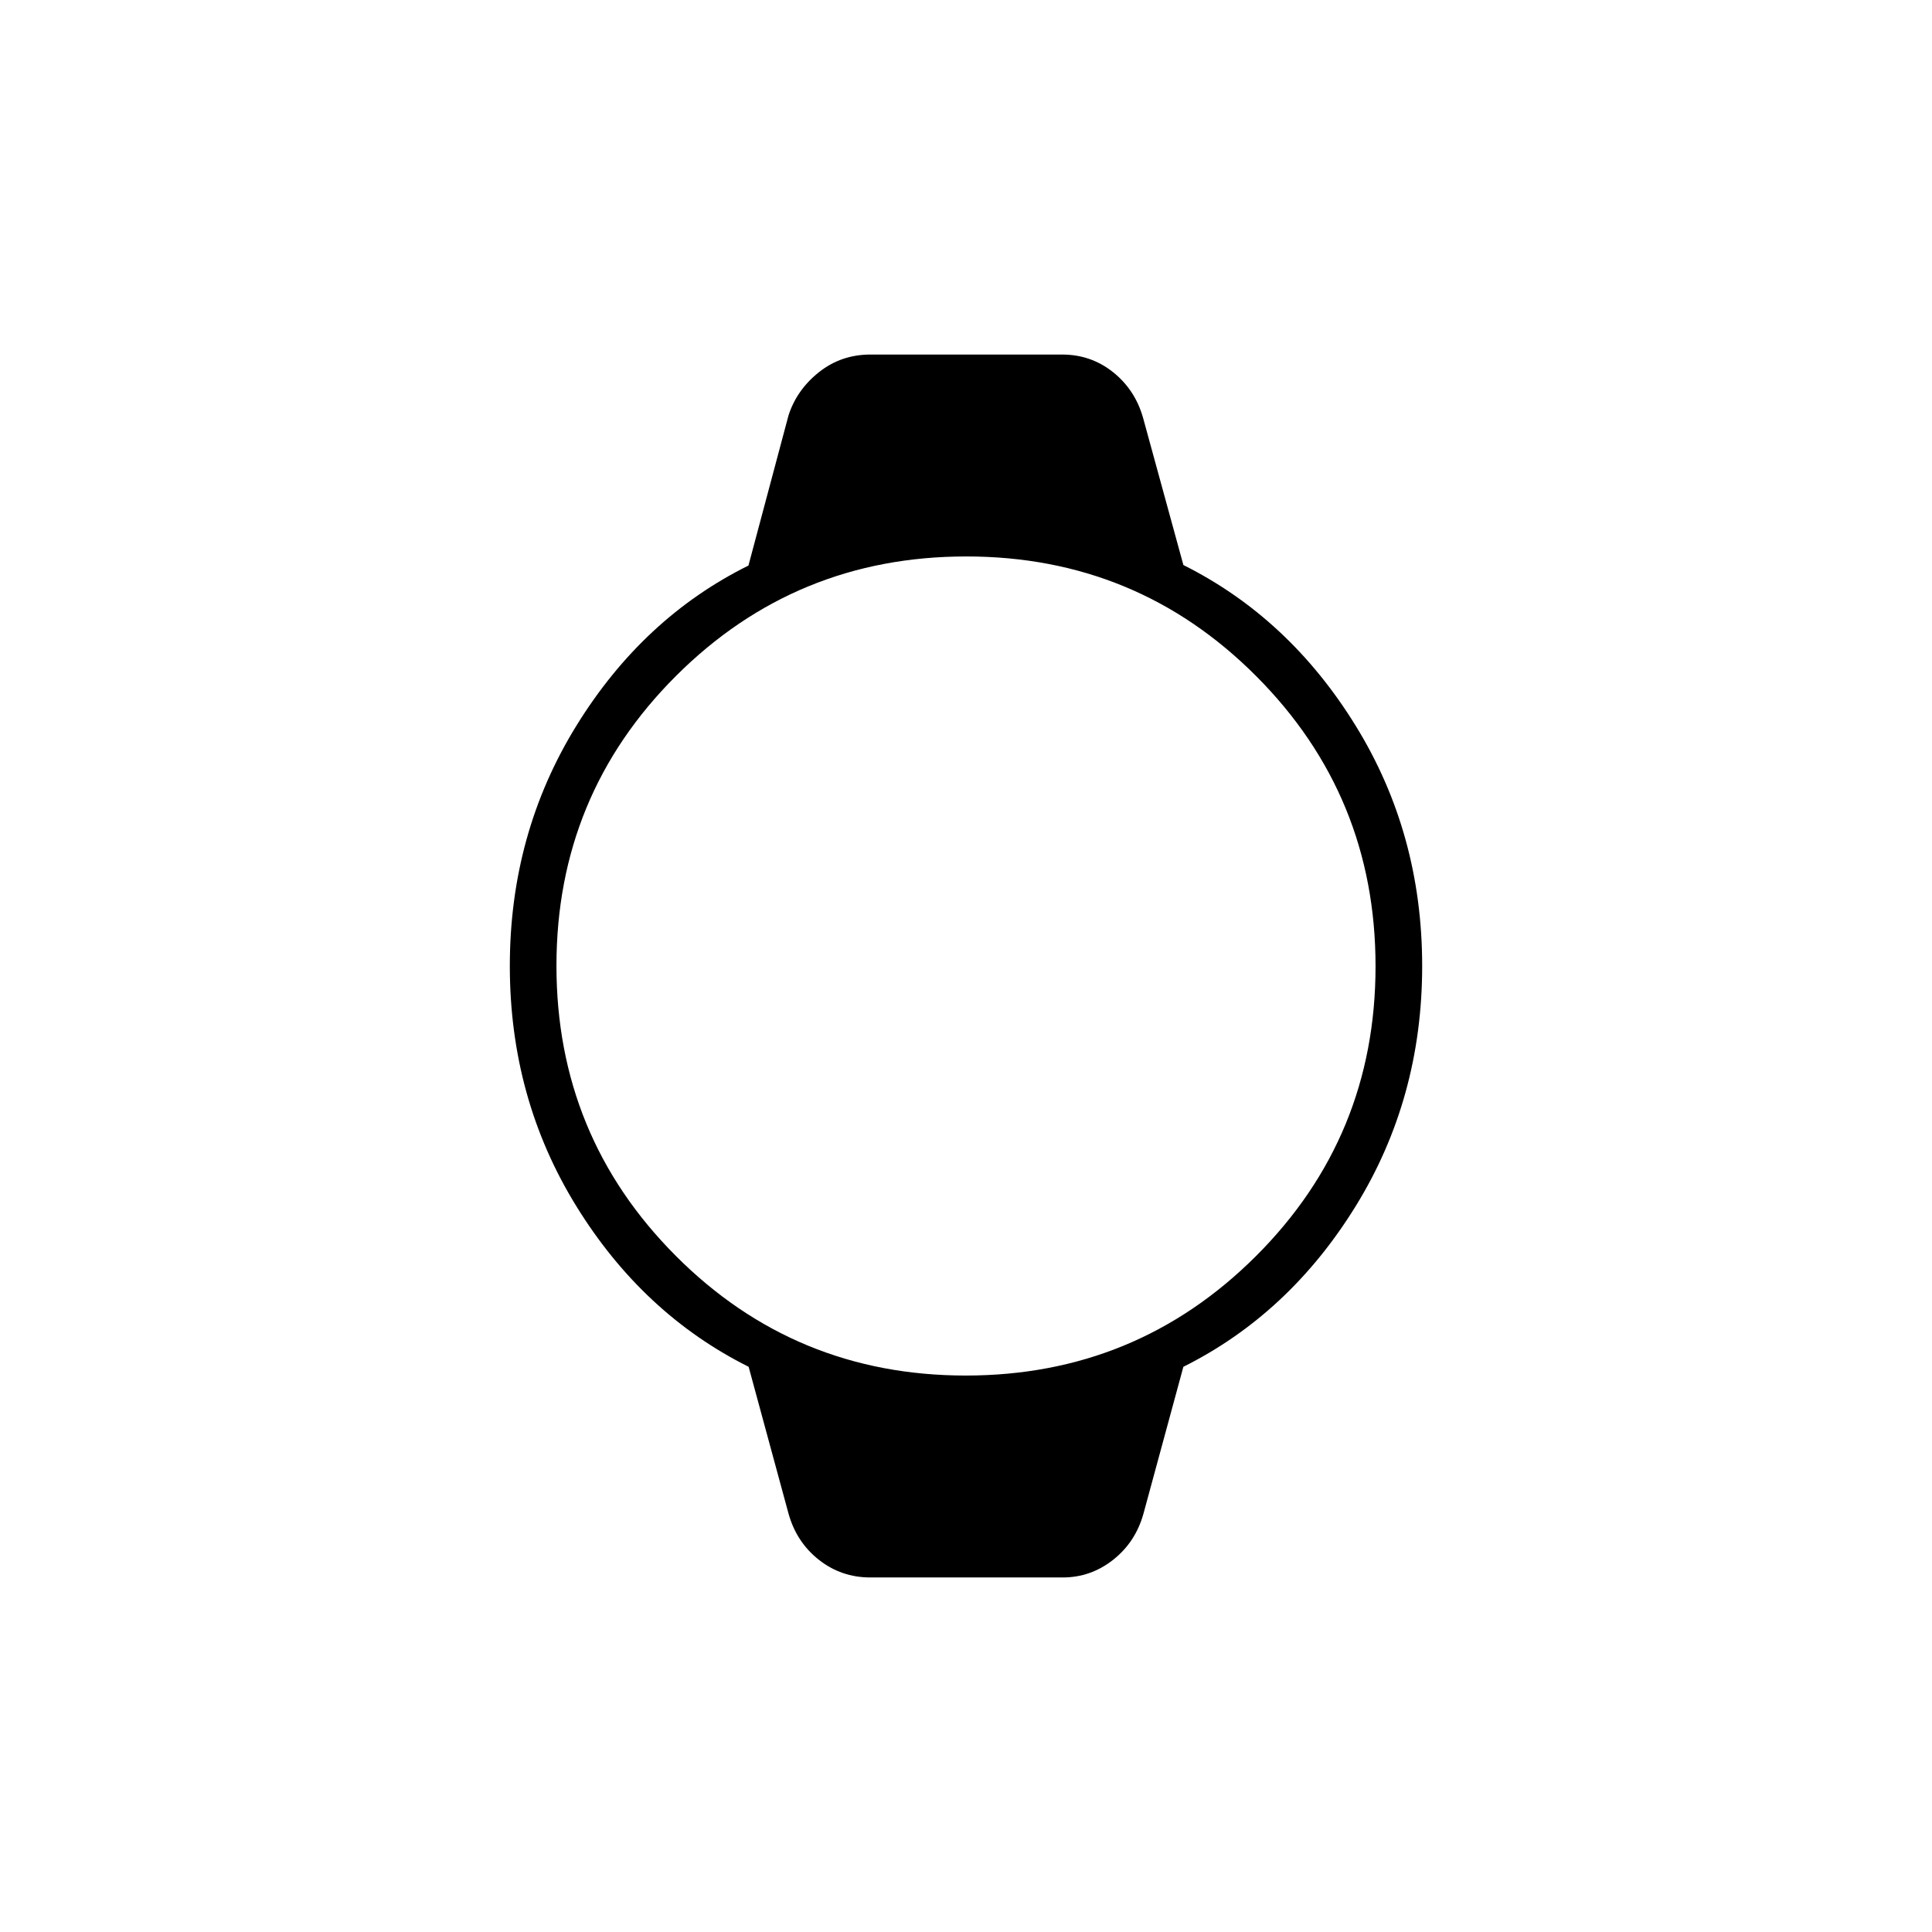 <svg xmlns="http://www.w3.org/2000/svg" height="40" viewBox="0 -960 960 960" width="40"><path d="M432.47-176.17q-14.45 0-25.56-8.76-11.12-8.75-15.08-22.9l-19.84-73.02q-52.55-26.25-85.6-79.78-33.06-53.54-33.06-119.37 0-65.83 33.09-119.42Q319.5-653 371.9-678.98l19.93-74.69q4.15-12.73 15.17-21.45 11.02-8.71 25.53-8.71h95.19q14.4 0 25.38 8.78 10.98 8.78 14.9 22.72l20.02 73.09q52.55 26.27 85.6 79.84 33.05 53.57 33.05 119.4 0 65.83-33.06 119.37-33.05 53.53-85.6 79.78l-19.84 73.02q-3.96 14.15-15.08 22.9-11.11 8.76-25.06 8.76h-95.56Zm47.39-100.33q84.73 0 144.18-59.31 59.46-59.31 59.46-144.05 0-84.73-59.31-144.18-59.31-59.46-144.05-59.46-84.73 0-144.18 59.31-59.46 59.31-59.46 144.05 0 84.73 59.31 144.18 59.31 59.46 144.05 59.46Z"/></svg>
